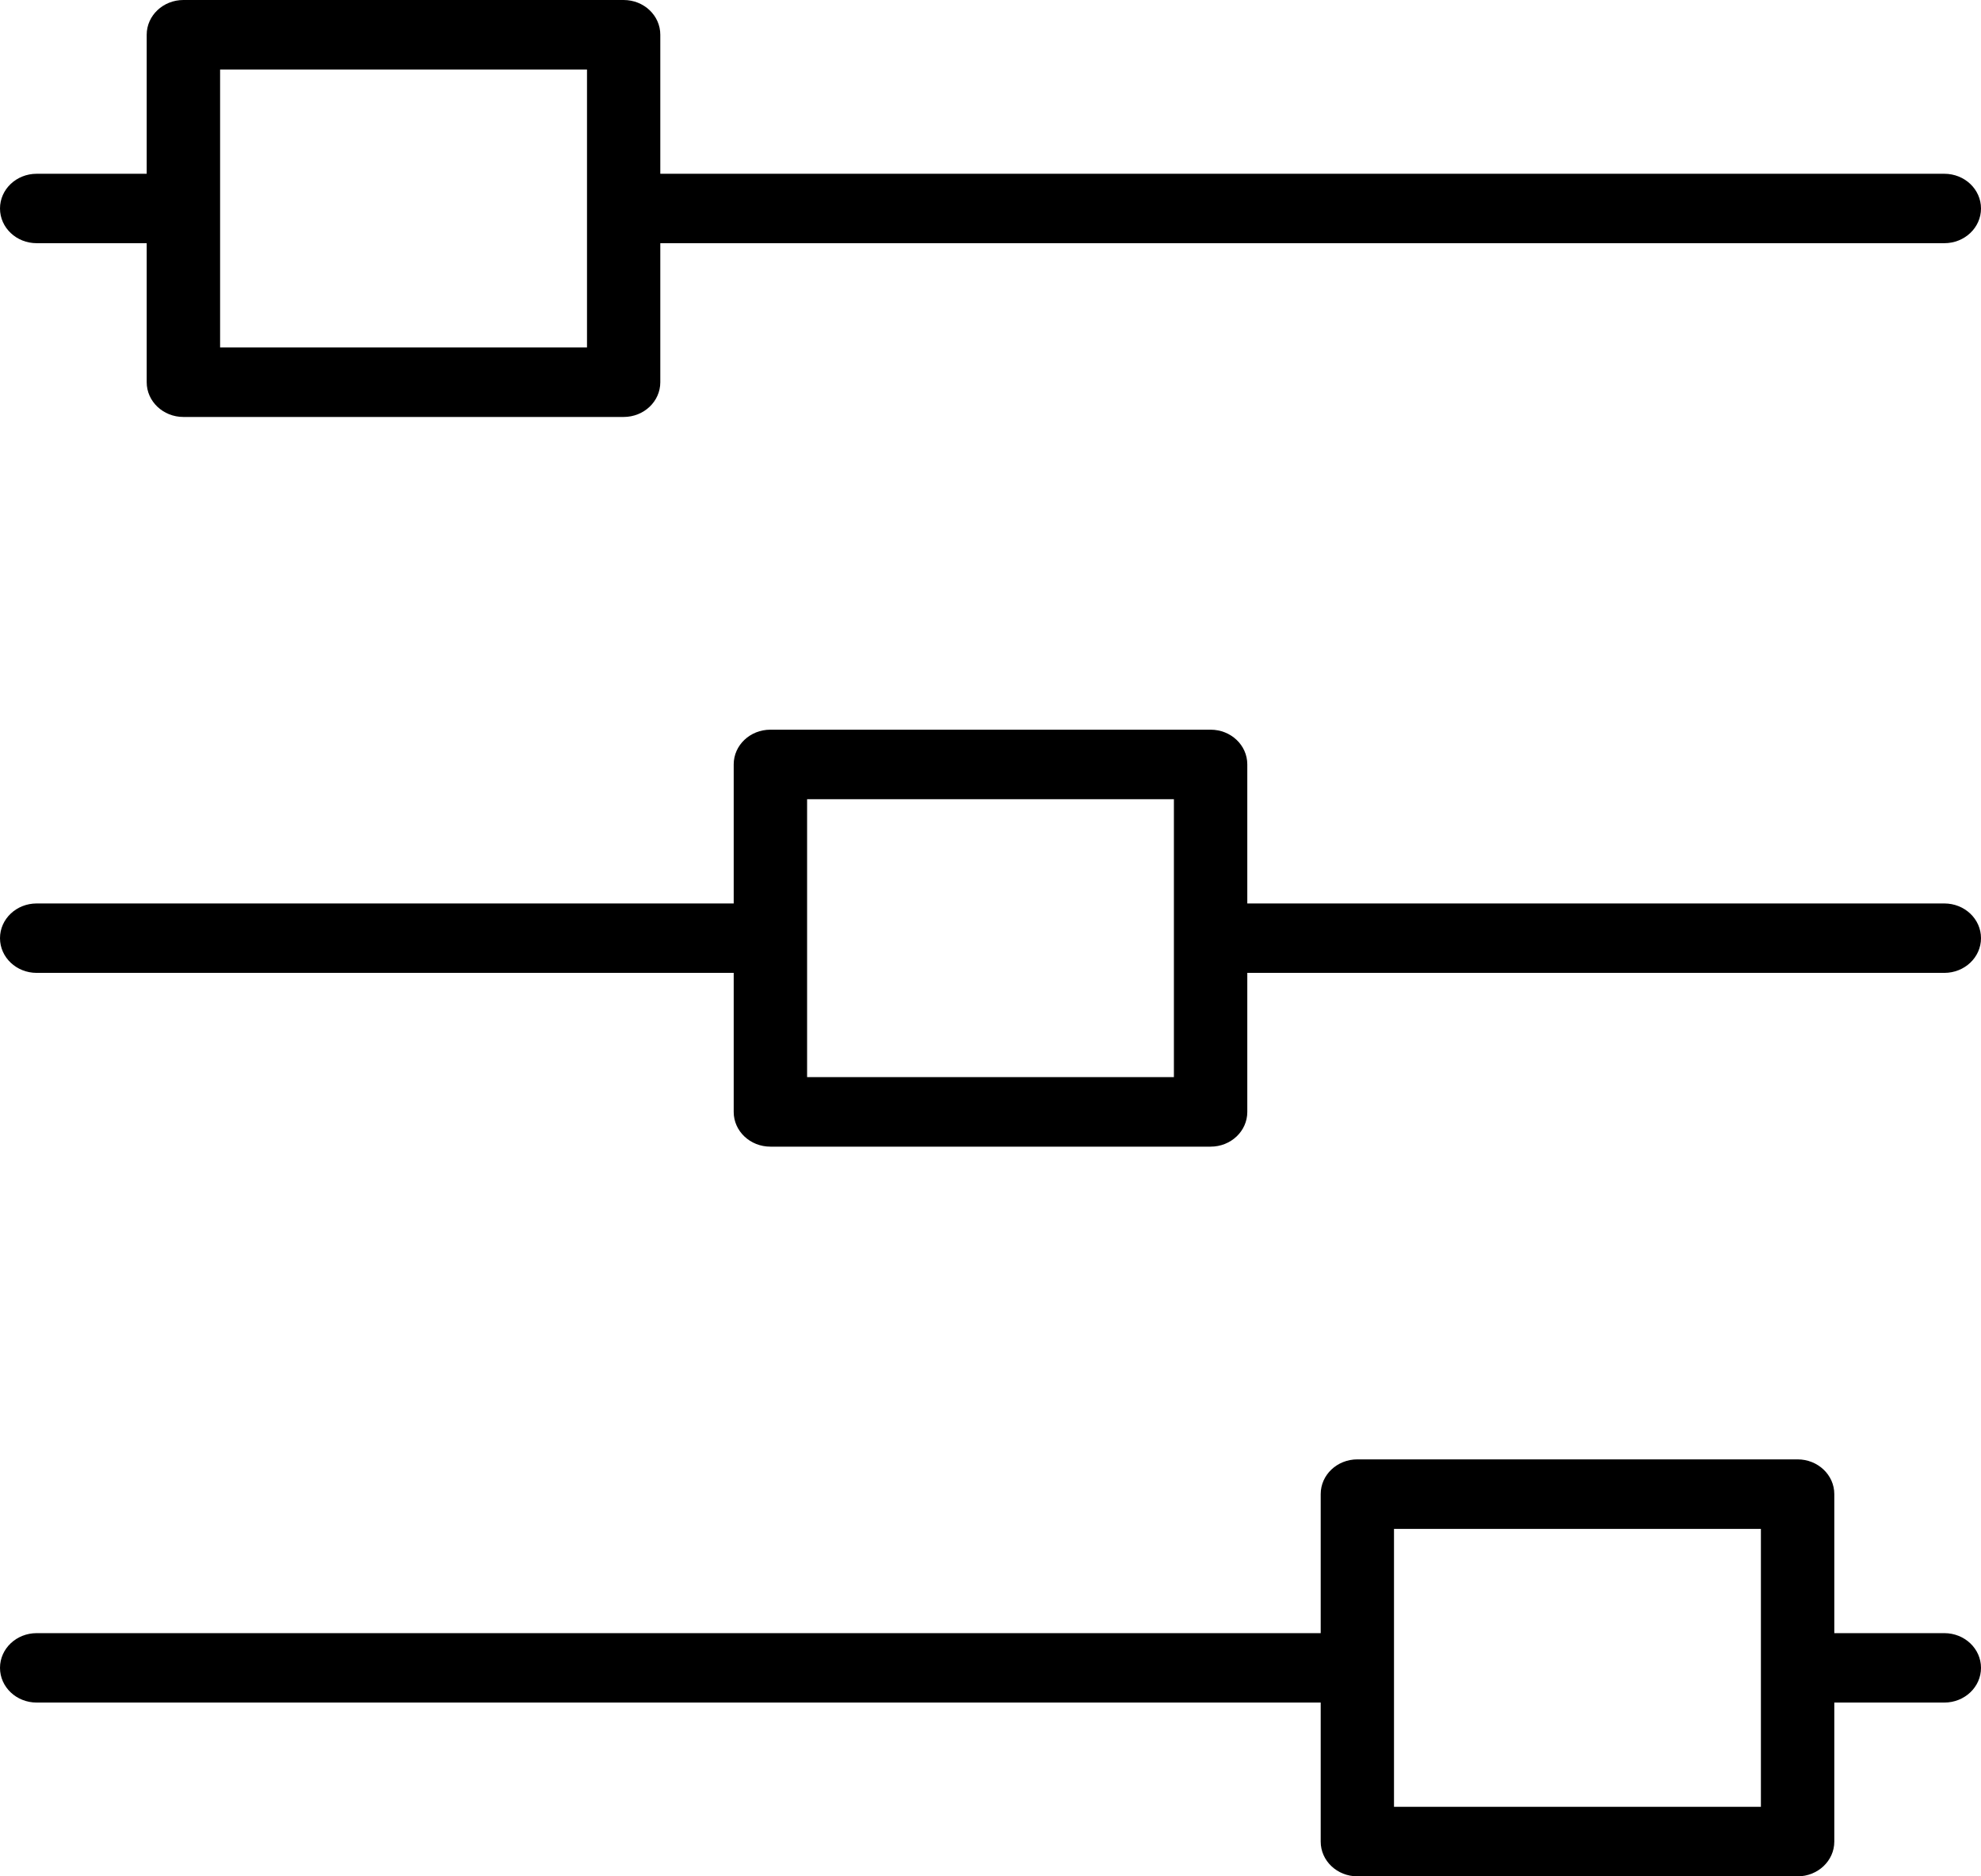<?xml version="1.0" encoding="UTF-8"?>
<svg width="19px" height="18px" viewBox="0 0 19 18" version="1.1" xmlns="http://www.w3.org/2000/svg" xmlns:xlink="http://www.w3.org/1999/xlink">
    <!-- Generator: Sketch 52.1 (67048) - http://www.bohemiancoding.com/sketch -->
    <title>controls</title>
    <desc>Created with Sketch.</desc>
    <g id="Page-1" stroke="none" stroke-width="1" fill="none" fill-rule="evenodd">
        <g id="Meny" transform="translate(-234, -21)" fill="#000000" fill-rule="nonzero">
            <g id="Group-2">
                <g id="controls" transform="translate(234, 21)">
                    <path d="M0.352,2.333 L1.407,2.333 L1.407,3.667 C1.407,3.851 1.565,4 1.759,4 L5.981,4 C6.176,4 6.333,3.851 6.333,3.667 L6.333,2.333 L18.648,2.333 C18.843,2.333 19,2.184 19,2 C19,1.816 18.843,1.667 18.648,1.667 L6.333,1.667 L6.333,0.333 C6.333,0.149 6.176,0 5.981,0 L1.759,0 C1.565,0 1.407,0.149 1.407,0.333 L1.407,1.667 L0.352,1.667 C0.157,1.667 0,1.816 0,2 C0,2.184 0.157,2.333 0.352,2.333 Z M2.111,0.667 L5.63,0.667 L5.63,3.333 L2.111,3.333 L2.111,0.667 Z" id="Shape"></path>
                    <path d="M18.648,8.667 L11.963,8.667 L11.963,7.333 C11.963,7.149 11.806,7 11.611,7 L7.389,7 C7.194,7 7.037,7.149 7.037,7.333 L7.037,8.667 L0.352,8.667 C0.157,8.667 0,8.816 0,9 C0,9.184 0.157,9.333 0.352,9.333 L7.037,9.333 L7.037,10.667 C7.037,10.851 7.194,11 7.389,11 L11.611,11 C11.806,11 11.963,10.851 11.963,10.667 L11.963,9.333 L18.648,9.333 C18.843,9.333 19,9.184 19,9 C19,8.816 18.843,8.667 18.648,8.667 Z M11.259,10.333 L7.741,10.333 L7.741,7.667 L11.259,7.667 L11.259,10.333 Z" id="Shape"></path>
                    <path d="M18.648,15.667 L17.593,15.667 L17.593,14.333 C17.593,14.149 17.435,14 17.241,14 L13.019,14 C12.824,14 12.667,14.149 12.667,14.333 L12.667,15.667 L0.352,15.667 C0.157,15.667 0,15.816 0,16 C0,16.184 0.157,16.333 0.352,16.333 L12.667,16.333 L12.667,17.667 C12.667,17.851 12.824,18 13.019,18 L17.241,18 C17.435,18 17.593,17.851 17.593,17.667 L17.593,16.333 L18.648,16.333 C18.843,16.333 19,16.184 19,16 C19,15.816 18.843,15.667 18.648,15.667 Z M16.889,17.333 L13.37,17.333 L13.37,14.667 L16.889,14.667 L16.889,17.333 Z" id="Shape"></path>
                </g>
            </g>
        </g>
    </g>
</svg>
